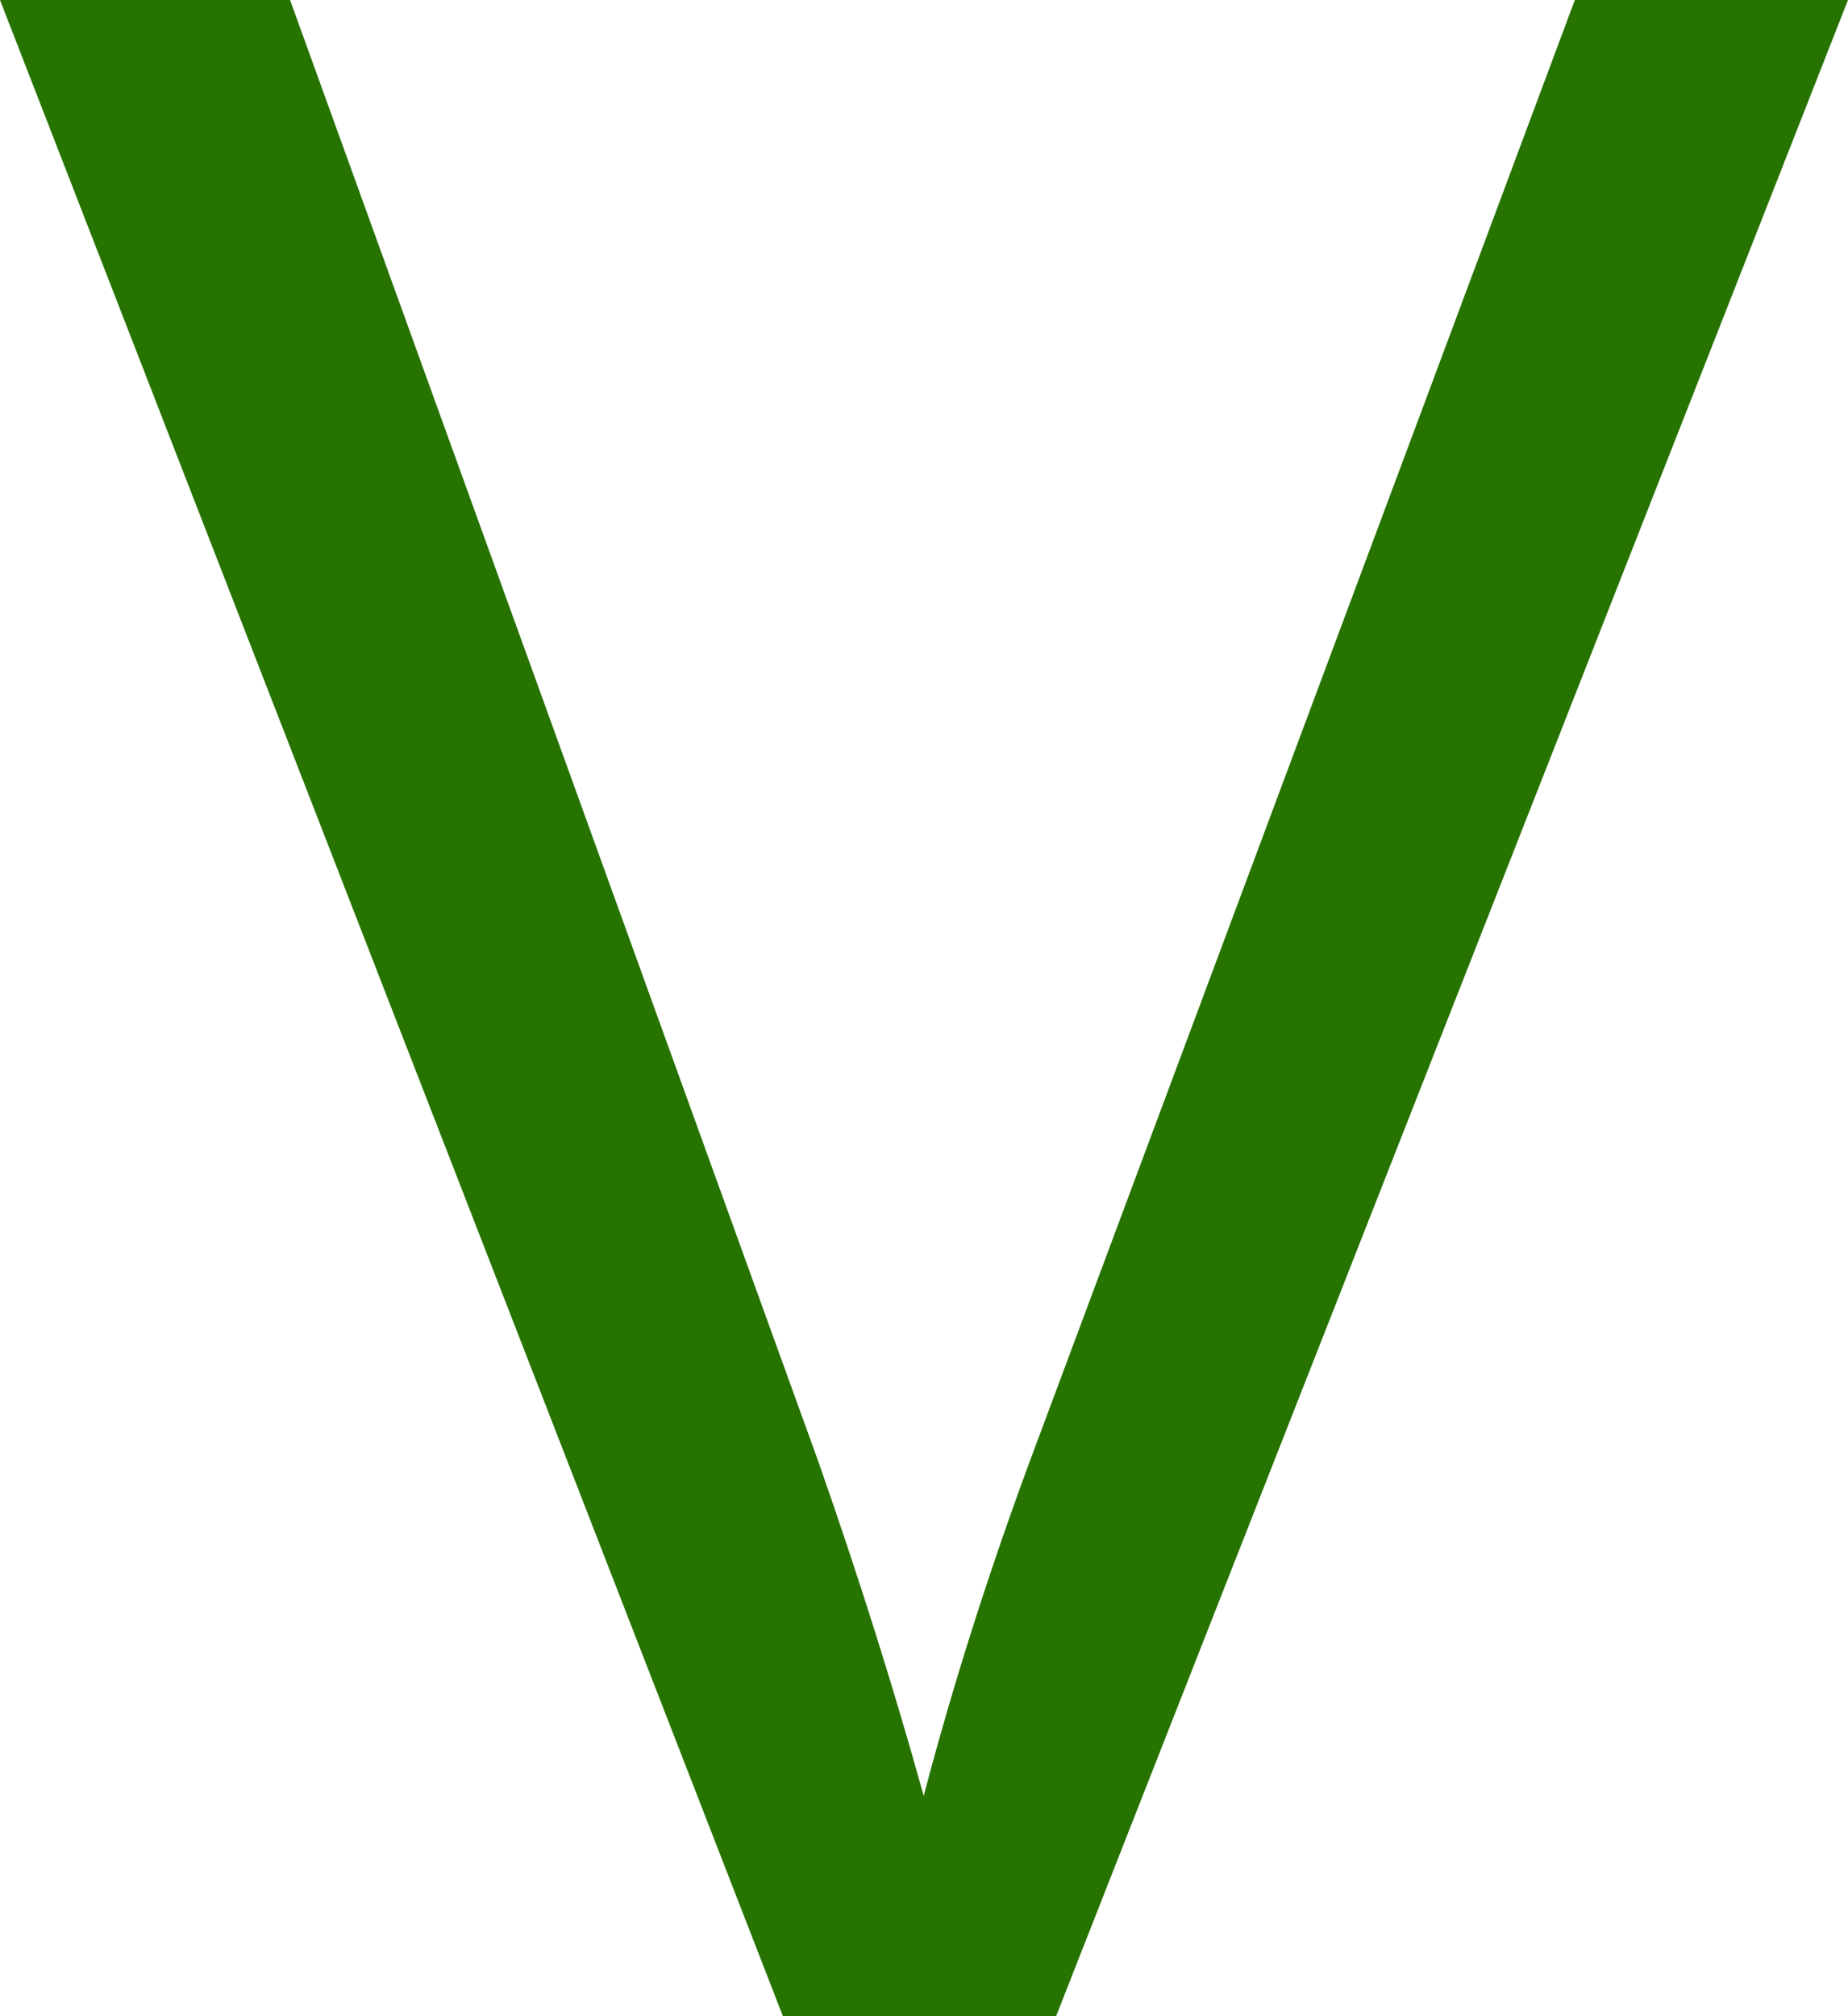 <?xml version="1.0" encoding="UTF-8" standalone="no"?>
<svg viewBox="0.016 -3.578 3.281 3.578"
 xmlns="http://www.w3.org/2000/svg" xmlns:xlink="http://www.w3.org/1999/xlink"  version="1.2" baseProfile="tiny">
<title>Qt SVG Document</title>
<desc>Generated with Qt</desc>
<defs>
</defs>
<g fill="none" stroke="black" stroke-width="1" fill-rule="evenodd" stroke-linecap="square" stroke-linejoin="bevel" >

<g fill="#267300" fill-opacity="1" stroke="none" transform="matrix(1,0,0,1,0,0)"
font-family="Arial" font-size="4" font-weight="400" font-style="normal" 
>
<path vector-effect="none" fill-rule="nonzero" d="M1.406,0 L0.016,-3.578 L0.531,-3.578 L1.469,-0.984 C1.542,-0.776 1.604,-0.578 1.656,-0.391 C1.708,-0.589 1.771,-0.786 1.844,-0.984 L2.812,-3.578 L3.297,-3.578 L1.891,0 L1.406,0"/>
</g>
</g>
</svg>
